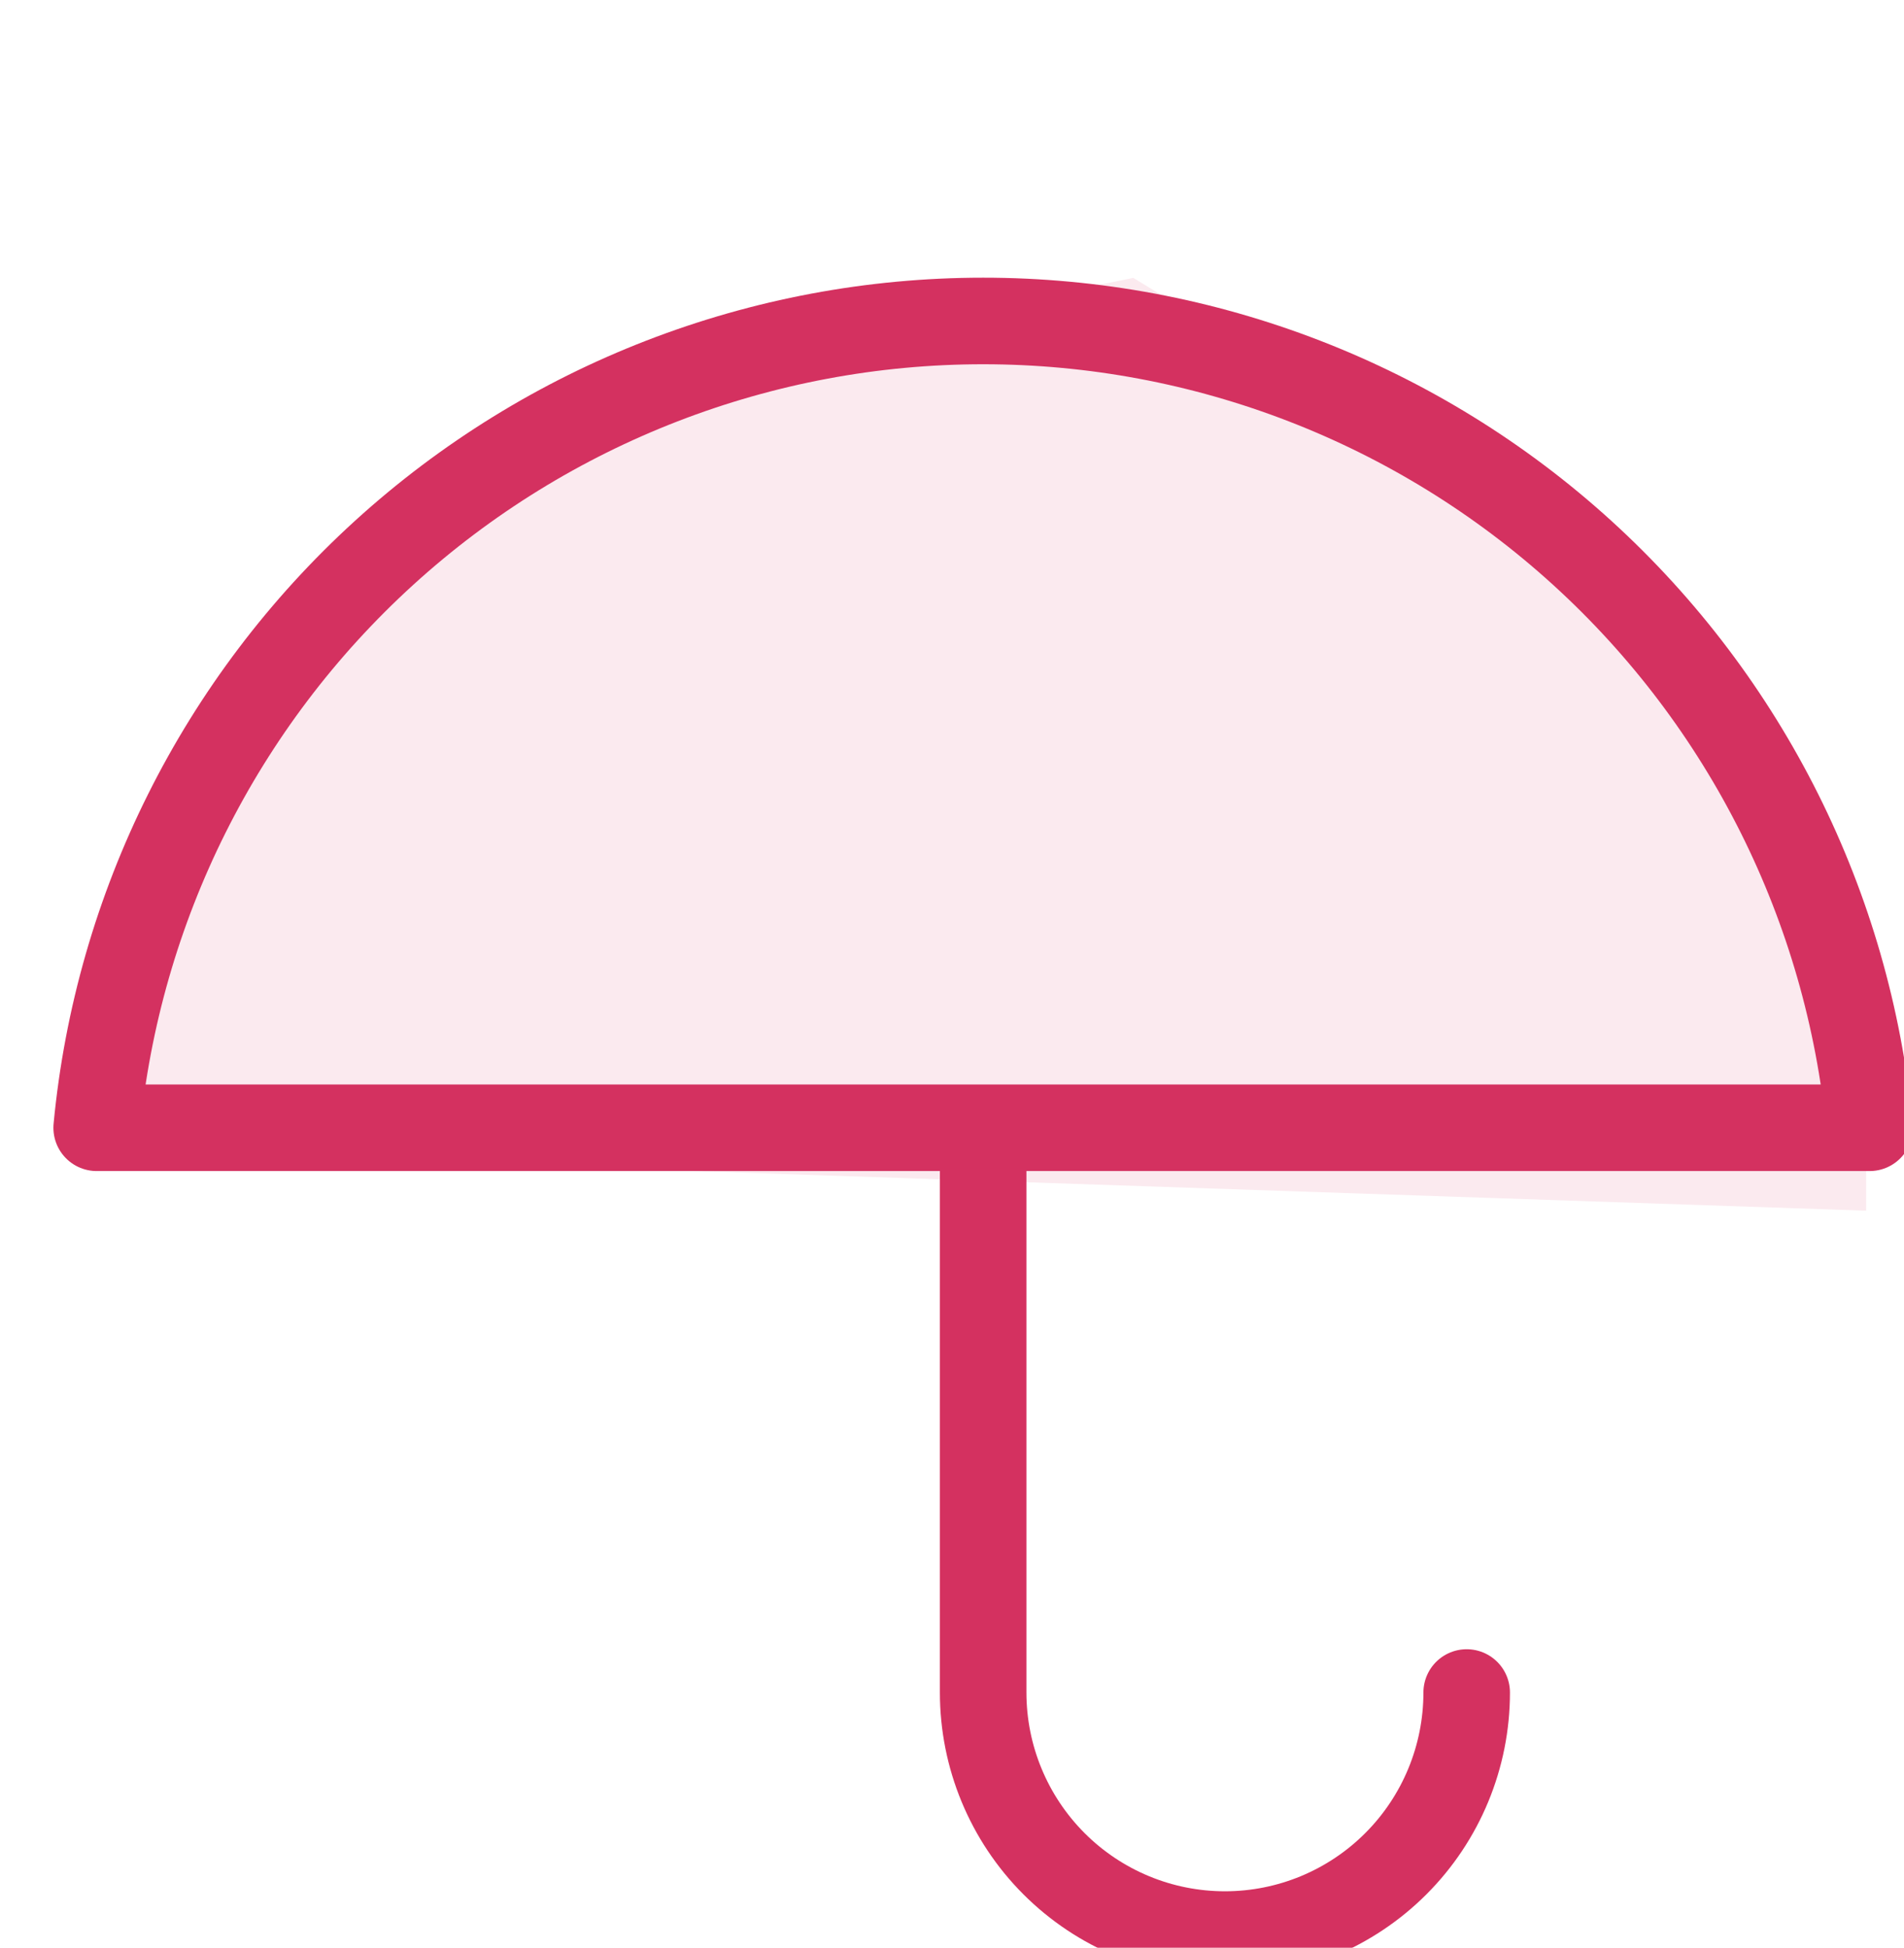 <svg width="44" height="45" viewBox="0 0 44 45" fill="none" xmlns="http://www.w3.org/2000/svg">
<g filter="url(#filter0_d)">
<path d="M12.826 5.629L2.7 17.511V22.404H11.662L42.624 23.452V18.326C40.956 15.298 37.456 9.217 36.804 9.123C36.153 9.03 29.394 4.969 26.096 2.949L12.826 5.629Z" fill="#FBEAEF" stroke="#FBEAEF"/>
<path d="M33.894 35.101C33.894 36.584 33.306 38.007 32.258 39.055C31.21 40.104 29.789 40.693 28.307 40.693C26.825 40.693 25.404 40.104 24.356 39.055C23.309 38.007 22.72 36.584 22.72 35.101V22.054M43.206 22.054C42.719 16.954 40.351 12.218 36.563 8.771C32.775 5.325 27.839 3.415 22.72 3.415C17.601 3.415 12.665 5.325 8.877 8.771C5.089 12.218 2.72 16.954 2.234 22.054H43.206Z" stroke="#D43160" stroke-width="2" stroke-linecap="round" stroke-linejoin="round"/>
</g>
<defs>
<filter id="filter0_d" x="-3.628" y="-0.312" width="52.697" height="52.733" filterUnits="userSpaceOnUse" color-interpolation-filters="sRGB">
<feFlood flood-opacity="0" result="BackgroundImageFix"/>
<feColorMatrix in="SourceAlpha" type="matrix" values="0 0 0 0 0 0 0 0 0 0 0 0 0 0 0 0 0 0 127 0" result="hardAlpha"/>
<feOffset dy="4"/>
<feGaussianBlur stdDeviation="2"/>
<feComposite in2="hardAlpha" operator="out"/>
<feColorMatrix type="matrix" values="0 0 0 0 0 0 0 0 0 0 0 0 0 0 0 0 0 0 0.25 0"/>
<feBlend mode="normal" in2="BackgroundImageFix" result="effect1_dropShadow"/>
<feBlend mode="normal" in="SourceGraphic" in2="effect1_dropShadow" result="shape"/>
</filter>
</defs>
</svg>
